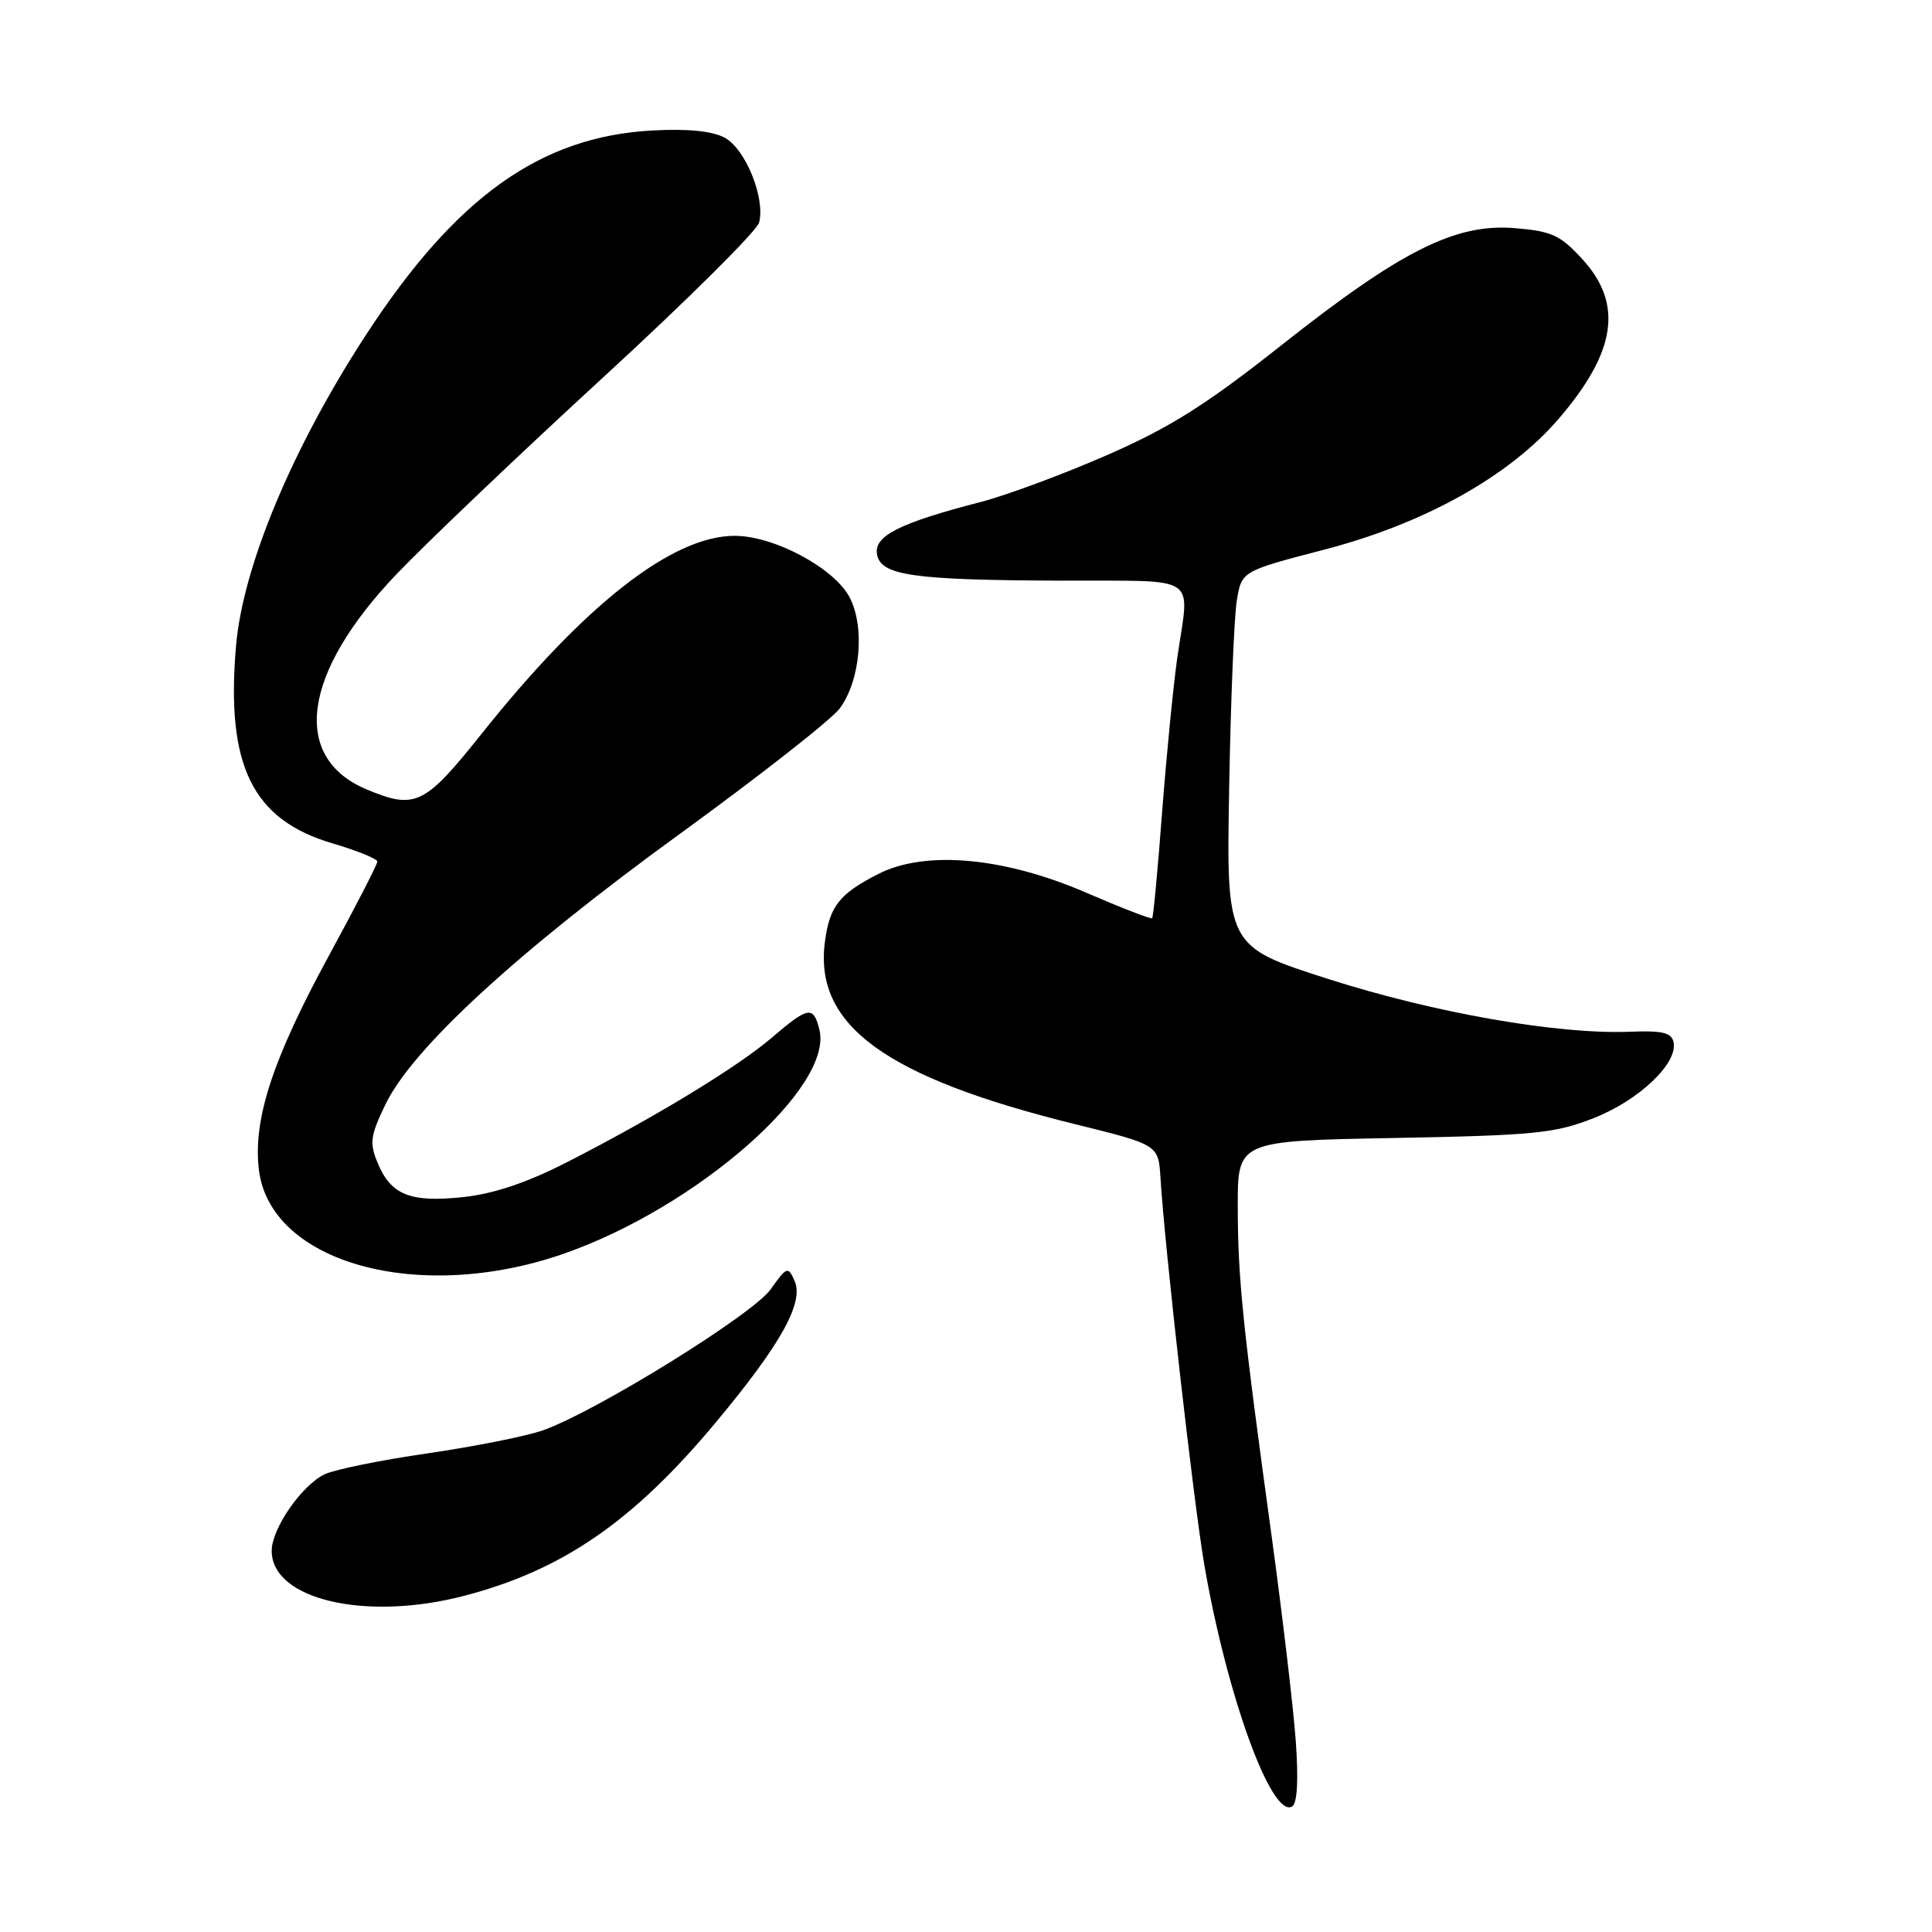 <?xml version="1.0" encoding="UTF-8" standalone="no"?>
<!DOCTYPE svg PUBLIC "-//W3C//DTD SVG 1.1//EN" "http://www.w3.org/Graphics/SVG/1.1/DTD/svg11.dtd" >
<svg xmlns="http://www.w3.org/2000/svg" xmlns:xlink="http://www.w3.org/1999/xlink" version="1.1" viewBox="0 0 256 256">
 <g >
 <path fill="currentColor"
d=" M 171.69 230.61 C 171.36 226.15 169.92 213.95 168.49 203.50 C 164.63 175.39 164.02 169.38 164.01 159.84 C 164.00 151.17 164.00 151.17 184.75 150.79 C 203.40 150.44 206.08 150.17 211.21 148.14 C 217.19 145.78 222.33 140.89 221.76 138.12 C 221.50 136.83 220.31 136.54 215.97 136.71 C 206.44 137.09 190.06 134.22 176.00 129.72 C 162.50 125.40 162.50 125.40 162.87 104.45 C 163.07 92.93 163.53 81.74 163.88 79.59 C 164.52 75.68 164.52 75.68 175.51 72.82 C 188.79 69.36 200.03 63.08 206.57 55.45 C 214.17 46.59 215.10 40.26 209.66 34.33 C 206.76 31.16 205.61 30.63 200.72 30.23 C 192.87 29.58 185.69 33.18 169.86 45.69 C 159.80 53.65 155.09 56.62 146.72 60.29 C 140.94 62.82 133.40 65.62 129.97 66.51 C 119.26 69.28 115.85 70.98 116.20 73.37 C 116.61 76.26 120.84 76.87 140.75 76.94 C 159.24 77.01 157.62 75.93 156.00 87.12 C 155.48 90.77 154.57 99.97 153.99 107.57 C 153.42 115.17 152.82 121.51 152.67 121.67 C 152.51 121.82 148.59 120.30 143.94 118.29 C 133.03 113.57 122.60 112.63 116.37 115.81 C 111.22 118.44 109.94 120.06 109.31 124.75 C 107.82 135.84 117.28 142.75 142.50 148.97 C 153.50 151.69 153.50 151.69 153.77 156.09 C 154.34 165.35 158.14 198.89 159.56 207.24 C 162.53 224.57 168.50 241.04 171.22 239.36 C 171.90 238.94 172.07 235.83 171.69 230.61 Z  M 61.48 211.46 C 74.54 208.06 83.90 201.61 94.86 188.46 C 103.51 178.08 106.56 172.58 105.28 169.70 C 104.42 167.77 104.25 167.83 102.12 170.84 C 99.72 174.20 78.98 187.04 71.93 189.53 C 69.71 190.31 62.86 191.67 56.70 192.57 C 50.54 193.46 44.39 194.71 43.04 195.34 C 40.00 196.77 36.00 202.54 36.00 205.49 C 36.00 211.95 48.43 214.86 61.48 211.46 Z  M 74.68 166.13 C 92.33 159.98 110.49 144.06 108.57 136.41 C 107.77 133.24 107.12 133.35 102.29 137.48 C 97.72 141.40 86.62 148.14 75.02 154.05 C 69.73 156.75 65.37 158.20 61.30 158.63 C 54.33 159.36 51.79 158.33 50.03 154.07 C 48.94 151.45 49.07 150.48 51.09 146.31 C 54.68 138.89 68.58 126.12 89.92 110.61 C 100.61 102.85 110.22 95.31 111.28 93.86 C 114.00 90.16 114.63 83.12 112.59 79.17 C 110.58 75.29 102.58 71.00 97.35 71.00 C 89.11 71.00 77.50 80.07 63.88 97.15 C 56.26 106.71 55.05 107.30 48.60 104.61 C 38.49 100.38 40.06 89.15 52.57 76.05 C 56.57 71.87 68.90 60.13 79.96 49.97 C 91.02 39.81 100.31 30.59 100.59 29.48 C 101.42 26.21 98.76 19.69 96.00 18.23 C 94.36 17.36 91.07 17.03 86.43 17.29 C 71.61 18.10 60.41 26.10 48.51 44.35 C 38.73 59.36 32.16 75.08 31.27 85.64 C 29.92 101.48 33.44 108.64 44.12 111.77 C 47.35 112.72 50.00 113.80 50.00 114.17 C 50.00 114.54 47.10 120.17 43.56 126.67 C 36.15 140.30 33.54 148.23 34.29 154.89 C 35.69 167.33 55.44 172.82 74.68 166.13 Z "/>
</g>
</svg>
